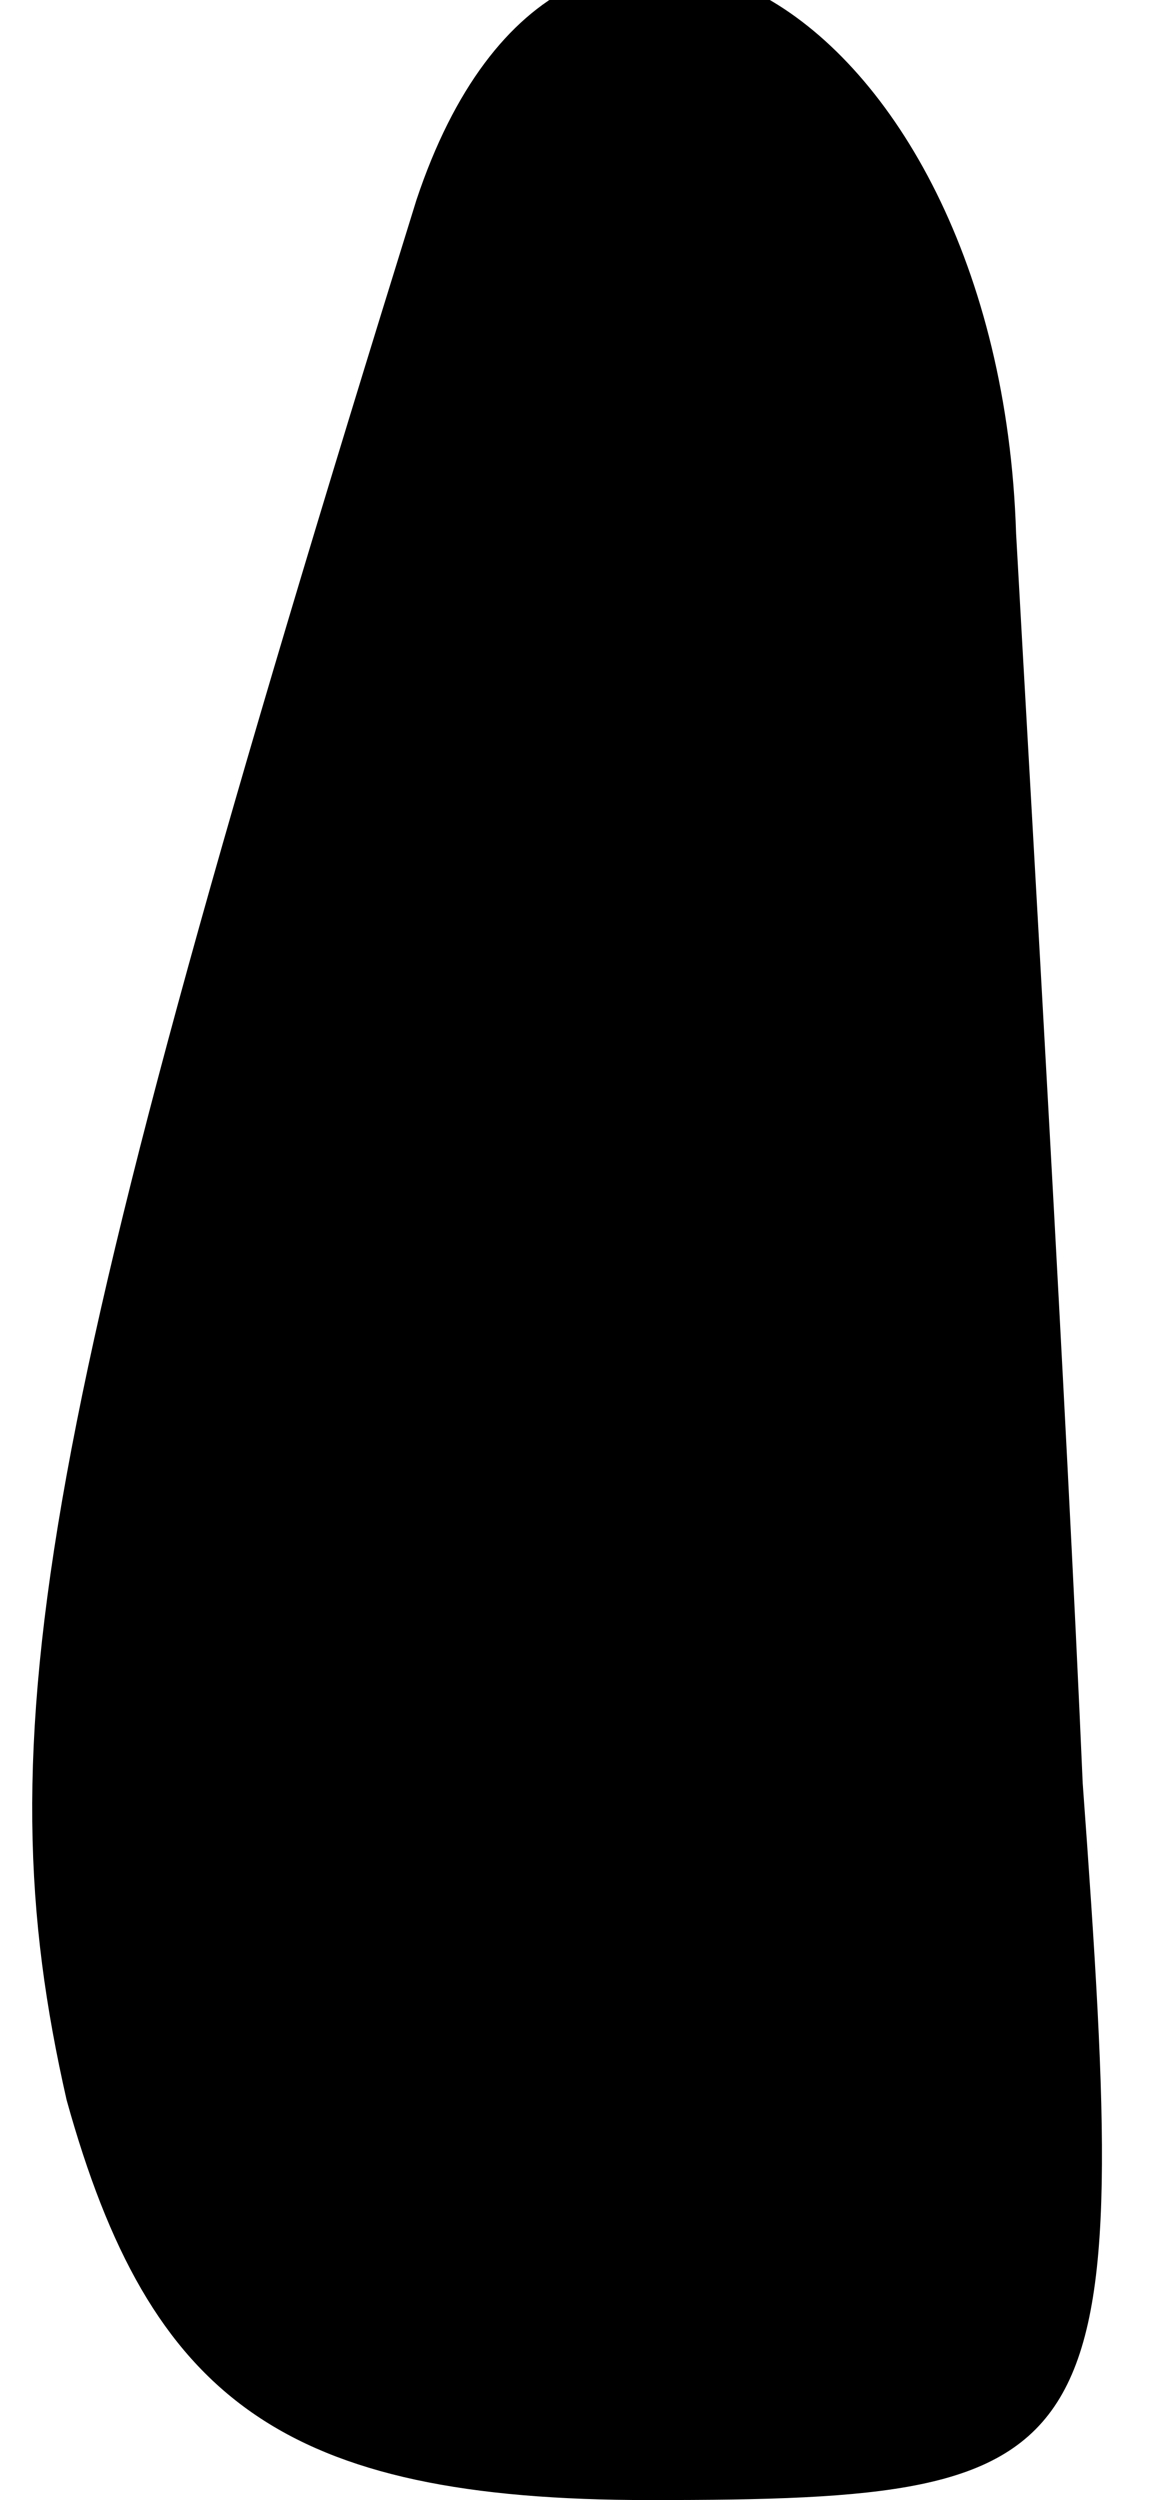<?xml version="1.0" standalone="no"?>
<!DOCTYPE svg PUBLIC "-//W3C//DTD SVG 20010904//EN"
 "http://www.w3.org/TR/2001/REC-SVG-20010904/DTD/svg10.dtd">
<svg version="1.0" xmlns="http://www.w3.org/2000/svg"
 width="7pt" height="15pt" viewBox="0 0 7 15"
 preserveAspectRatio="xMidYMid meet">
<g transform="translate(0,15) scale(0.1,-0.1)"
fill="#000000" stroke="none">
<path fill="#000000" stroke="none" d="M25 138 c-23 -74 -26 -92 -21 -114 5
-18 13 -24 35 -24 28 0 29 2 26 43 -1 23 -3 57 -4 75 -1 32 -27 47 -36 20z"/>
</g>
</svg>
